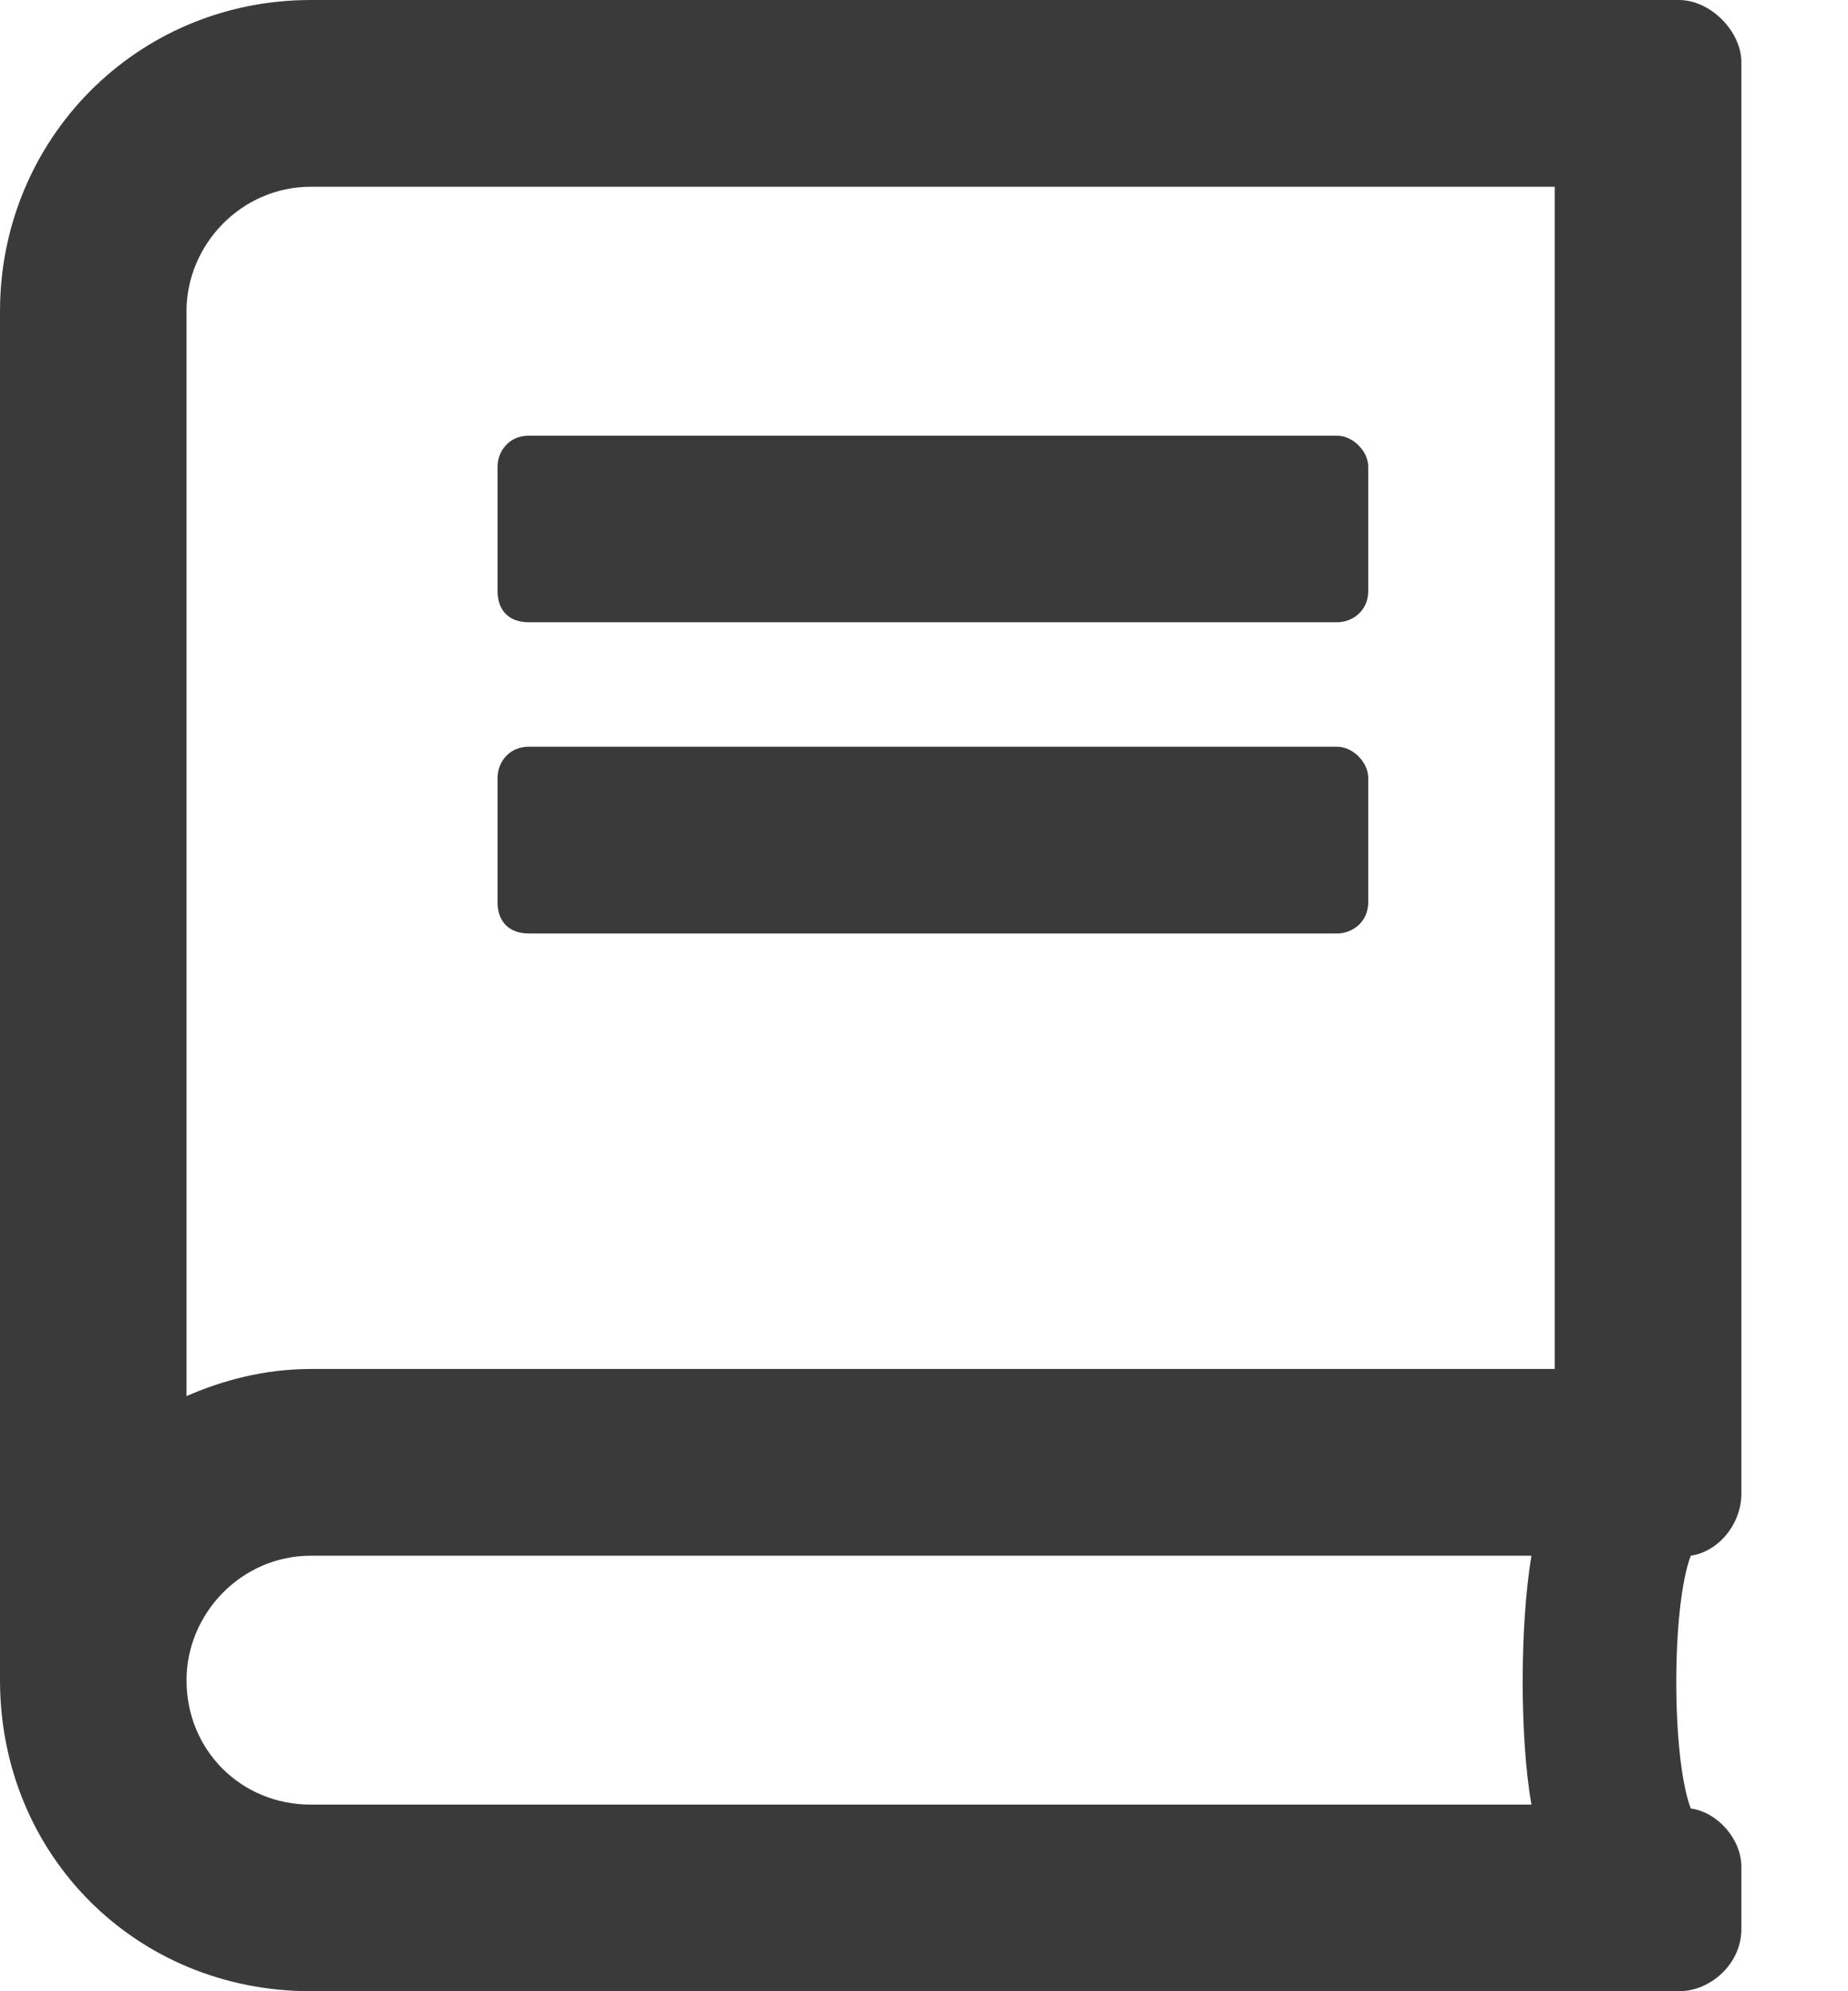 <?xml version="1.0" encoding="UTF-8" standalone="no"?><!DOCTYPE svg PUBLIC "-//W3C//DTD SVG 1.1//EN" "http://www.w3.org/Graphics/SVG/1.1/DTD/svg11.dtd"><svg width="100%" height="100%" viewBox="0 0 13 14" version="1.1" xmlns="http://www.w3.org/2000/svg" xmlns:xlink="http://www.w3.org/1999/xlink" xml:space="preserve" xmlns:serif="http://www.serif.com/" style="fill-rule:evenodd;clip-rule:evenodd;stroke-linejoin:round;stroke-miterlimit:2;"><rect id="Plan-de-travail1" serif:id="Plan de travail1" x="0" y="0" width="12.25" height="14" style="fill:none;"/><path d="M3.5,4.156c0,0.137 0.082,0.219 0.219,0.219l5.687,0c0.11,0 0.219,-0.082 0.219,-0.219l0,-0.875c0,-0.109 -0.109,-0.218 -0.219,-0.218l-5.687,-0c-0.137,-0 -0.219,0.109 -0.219,0.218l-0,0.875Zm0.219,2.407l5.687,-0c0.11,-0 0.219,-0.083 0.219,-0.219l0,-0.875c0,-0.11 -0.109,-0.219 -0.219,-0.219l-5.687,0c-0.137,0 -0.219,0.109 -0.219,0.219l-0,0.875c-0,0.136 0.082,0.219 0.219,0.219Zm8.175,4.375c0.192,-0.028 0.356,-0.219 0.356,-0.438l-0,-10.062c-0,-0.219 -0.219,-0.438 -0.438,-0.438l-9.625,0c-1.23,0 -2.187,0.984 -2.187,2.188l-0,9.625c-0,1.23 0.957,2.187 2.187,2.187l9.625,0c0.219,0 0.438,-0.191 0.438,-0.437l-0,-0.438c-0,-0.191 -0.164,-0.383 -0.356,-0.41c-0.136,-0.356 -0.136,-1.422 0,-1.777Zm-1.121,-0c-0.082,0.492 -0.082,1.285 0,1.75l-8.586,-0c-0.492,-0 -0.875,-0.383 -0.875,-0.875c0,-0.465 0.383,-0.875 0.875,-0.875l8.586,-0Zm0.164,-9.625l0,8.312l-8.75,0c-0.328,0 -0.628,0.082 -0.875,0.191l0,-7.628c0,-0.465 0.383,-0.875 0.875,-0.875l8.75,-0Z" style="fill:#3a3a3a;fill-rule:nonzero;"/></svg>